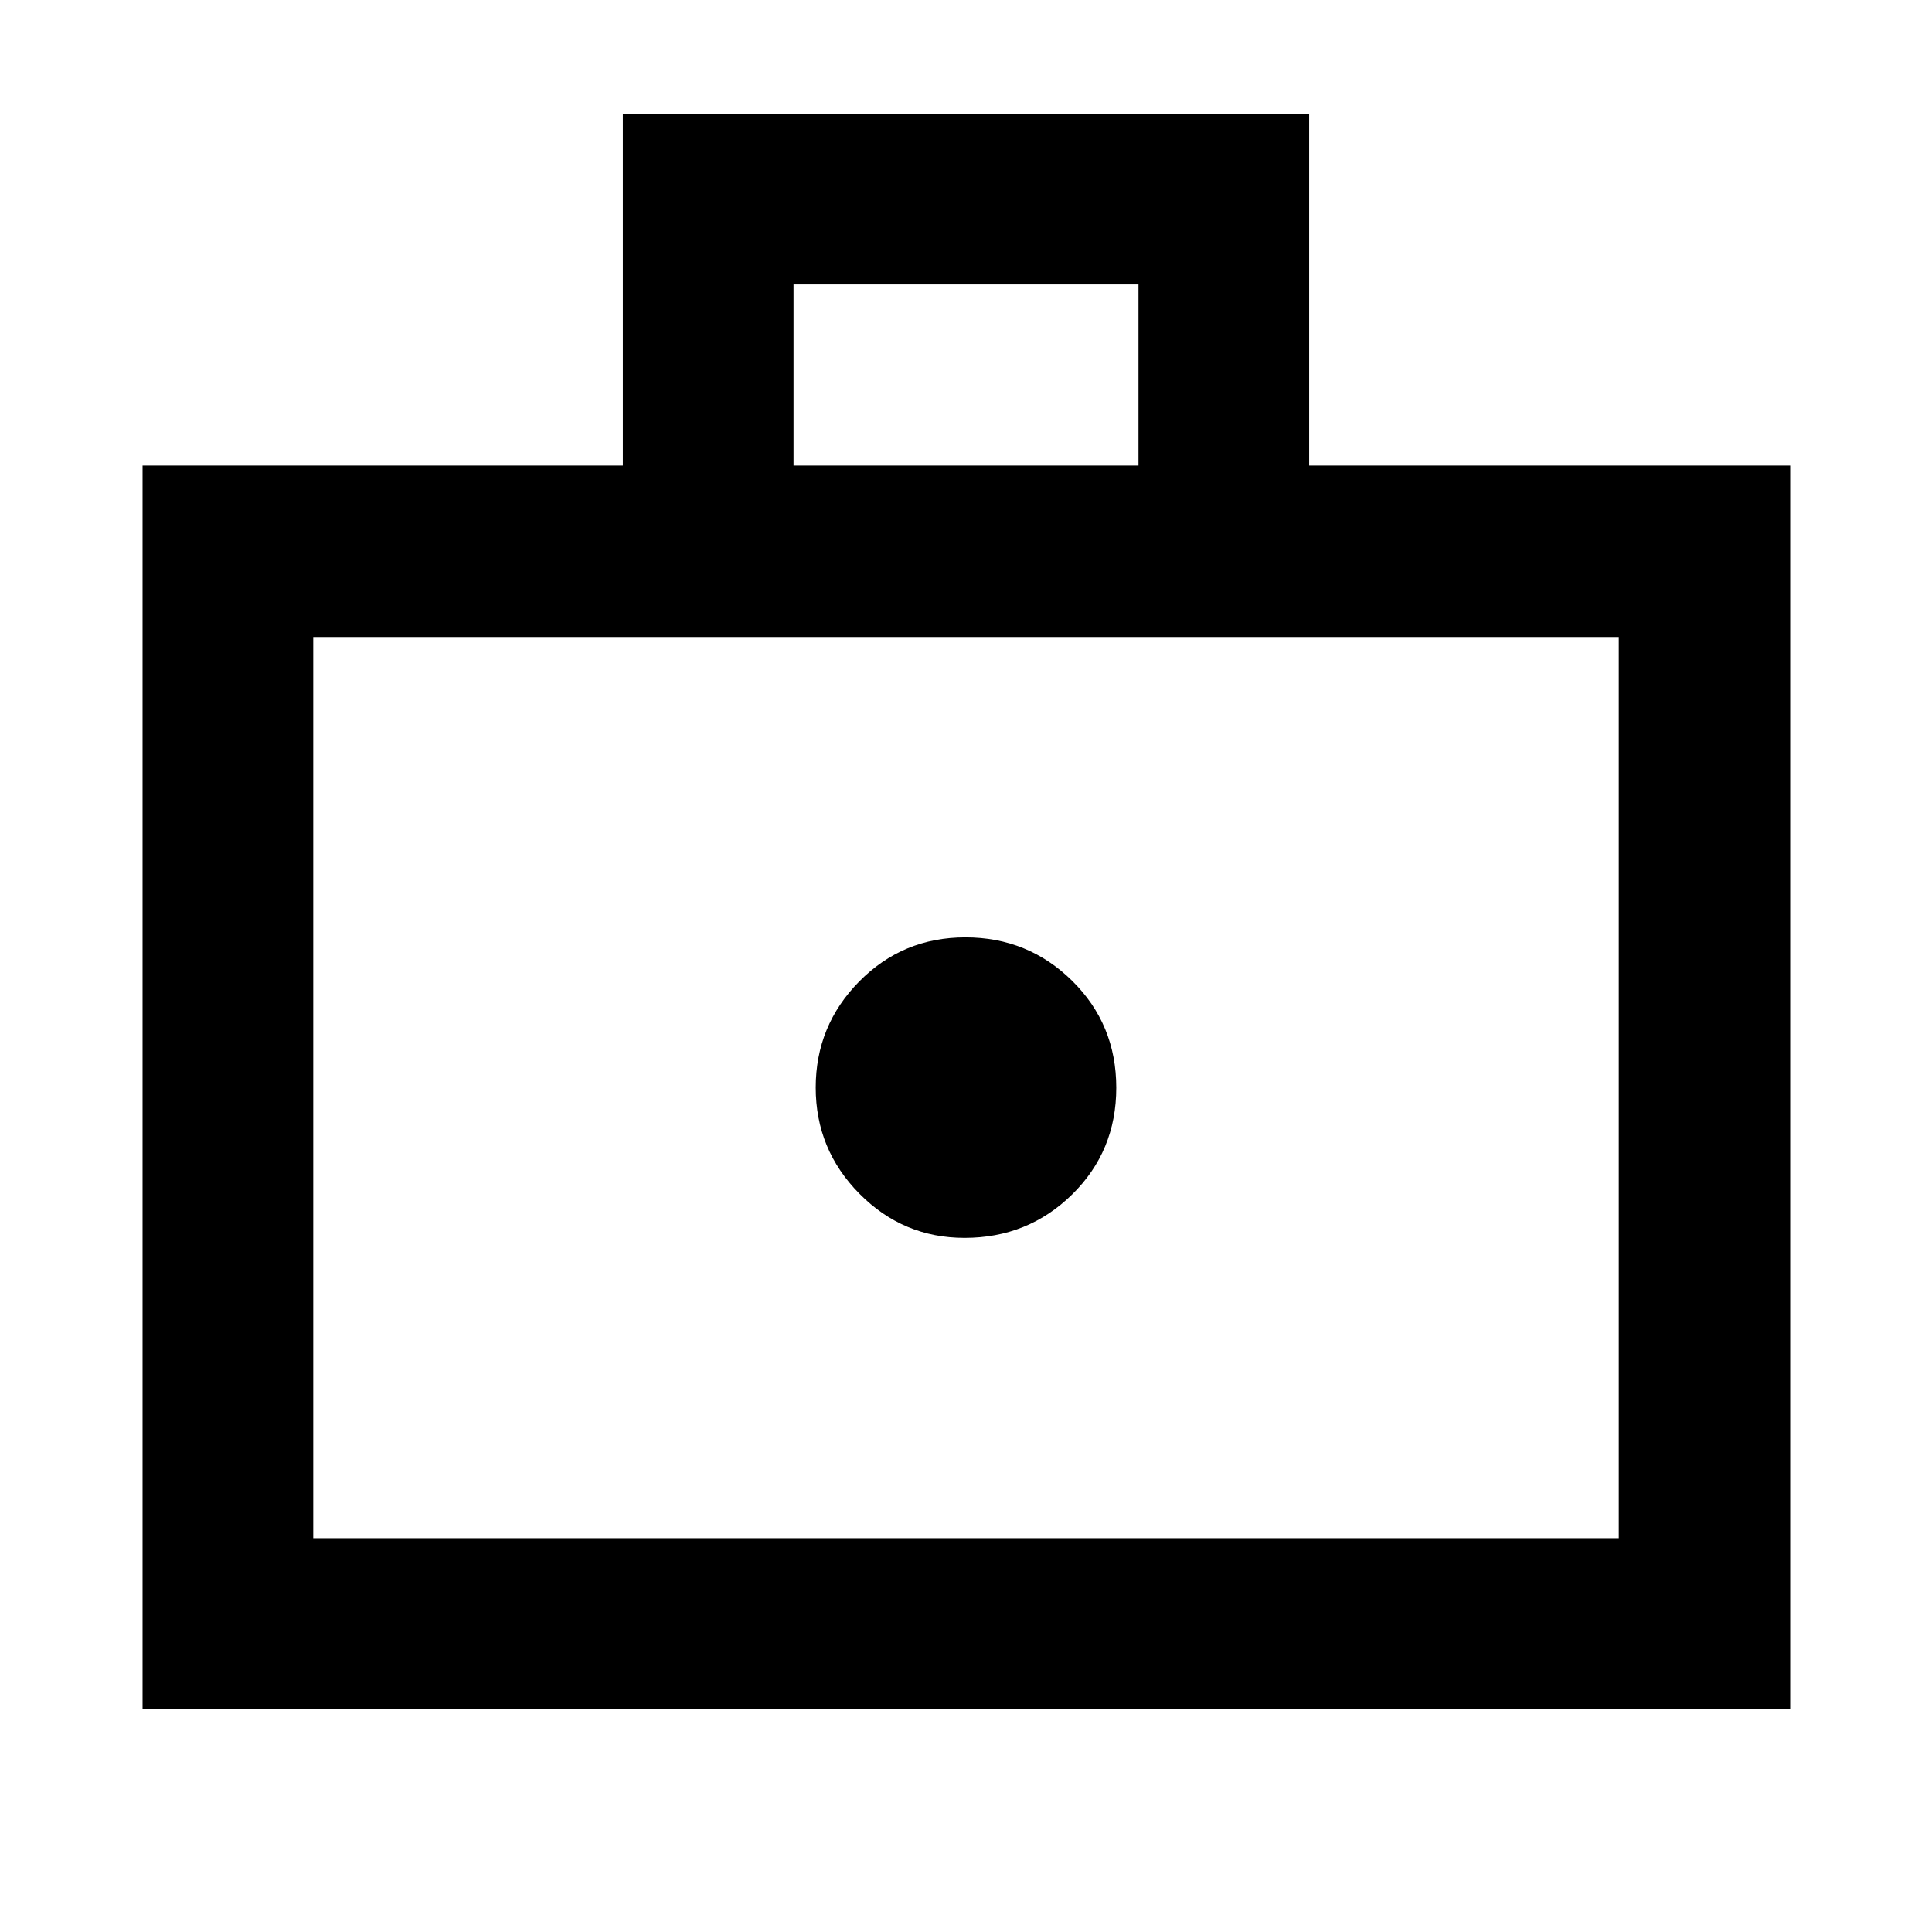 <svg xmlns="http://www.w3.org/2000/svg" height="40" viewBox="0 -960 960 960" width="40"><path d="M479.28-344.9q31.48 0 53.43-21.56 21.96-21.56 21.96-53.05 0-31.48-21.9-53.1t-53.05-21.62q-31.15 0-52.77 21.92-21.62 21.93-21.62 52.72t21.72 52.74q21.73 21.95 52.23 21.95ZM70.84-110.84v-617.83h238.65v-174.81h341.02v174.81h239.03v617.83H70.84Zm84.81-84.81h648.7v-447.83h-648.7v447.83ZM394.3-728.67h171.4v-90H394.3v90ZM155.65-195.65v-447.83 447.83Z"/></svg>